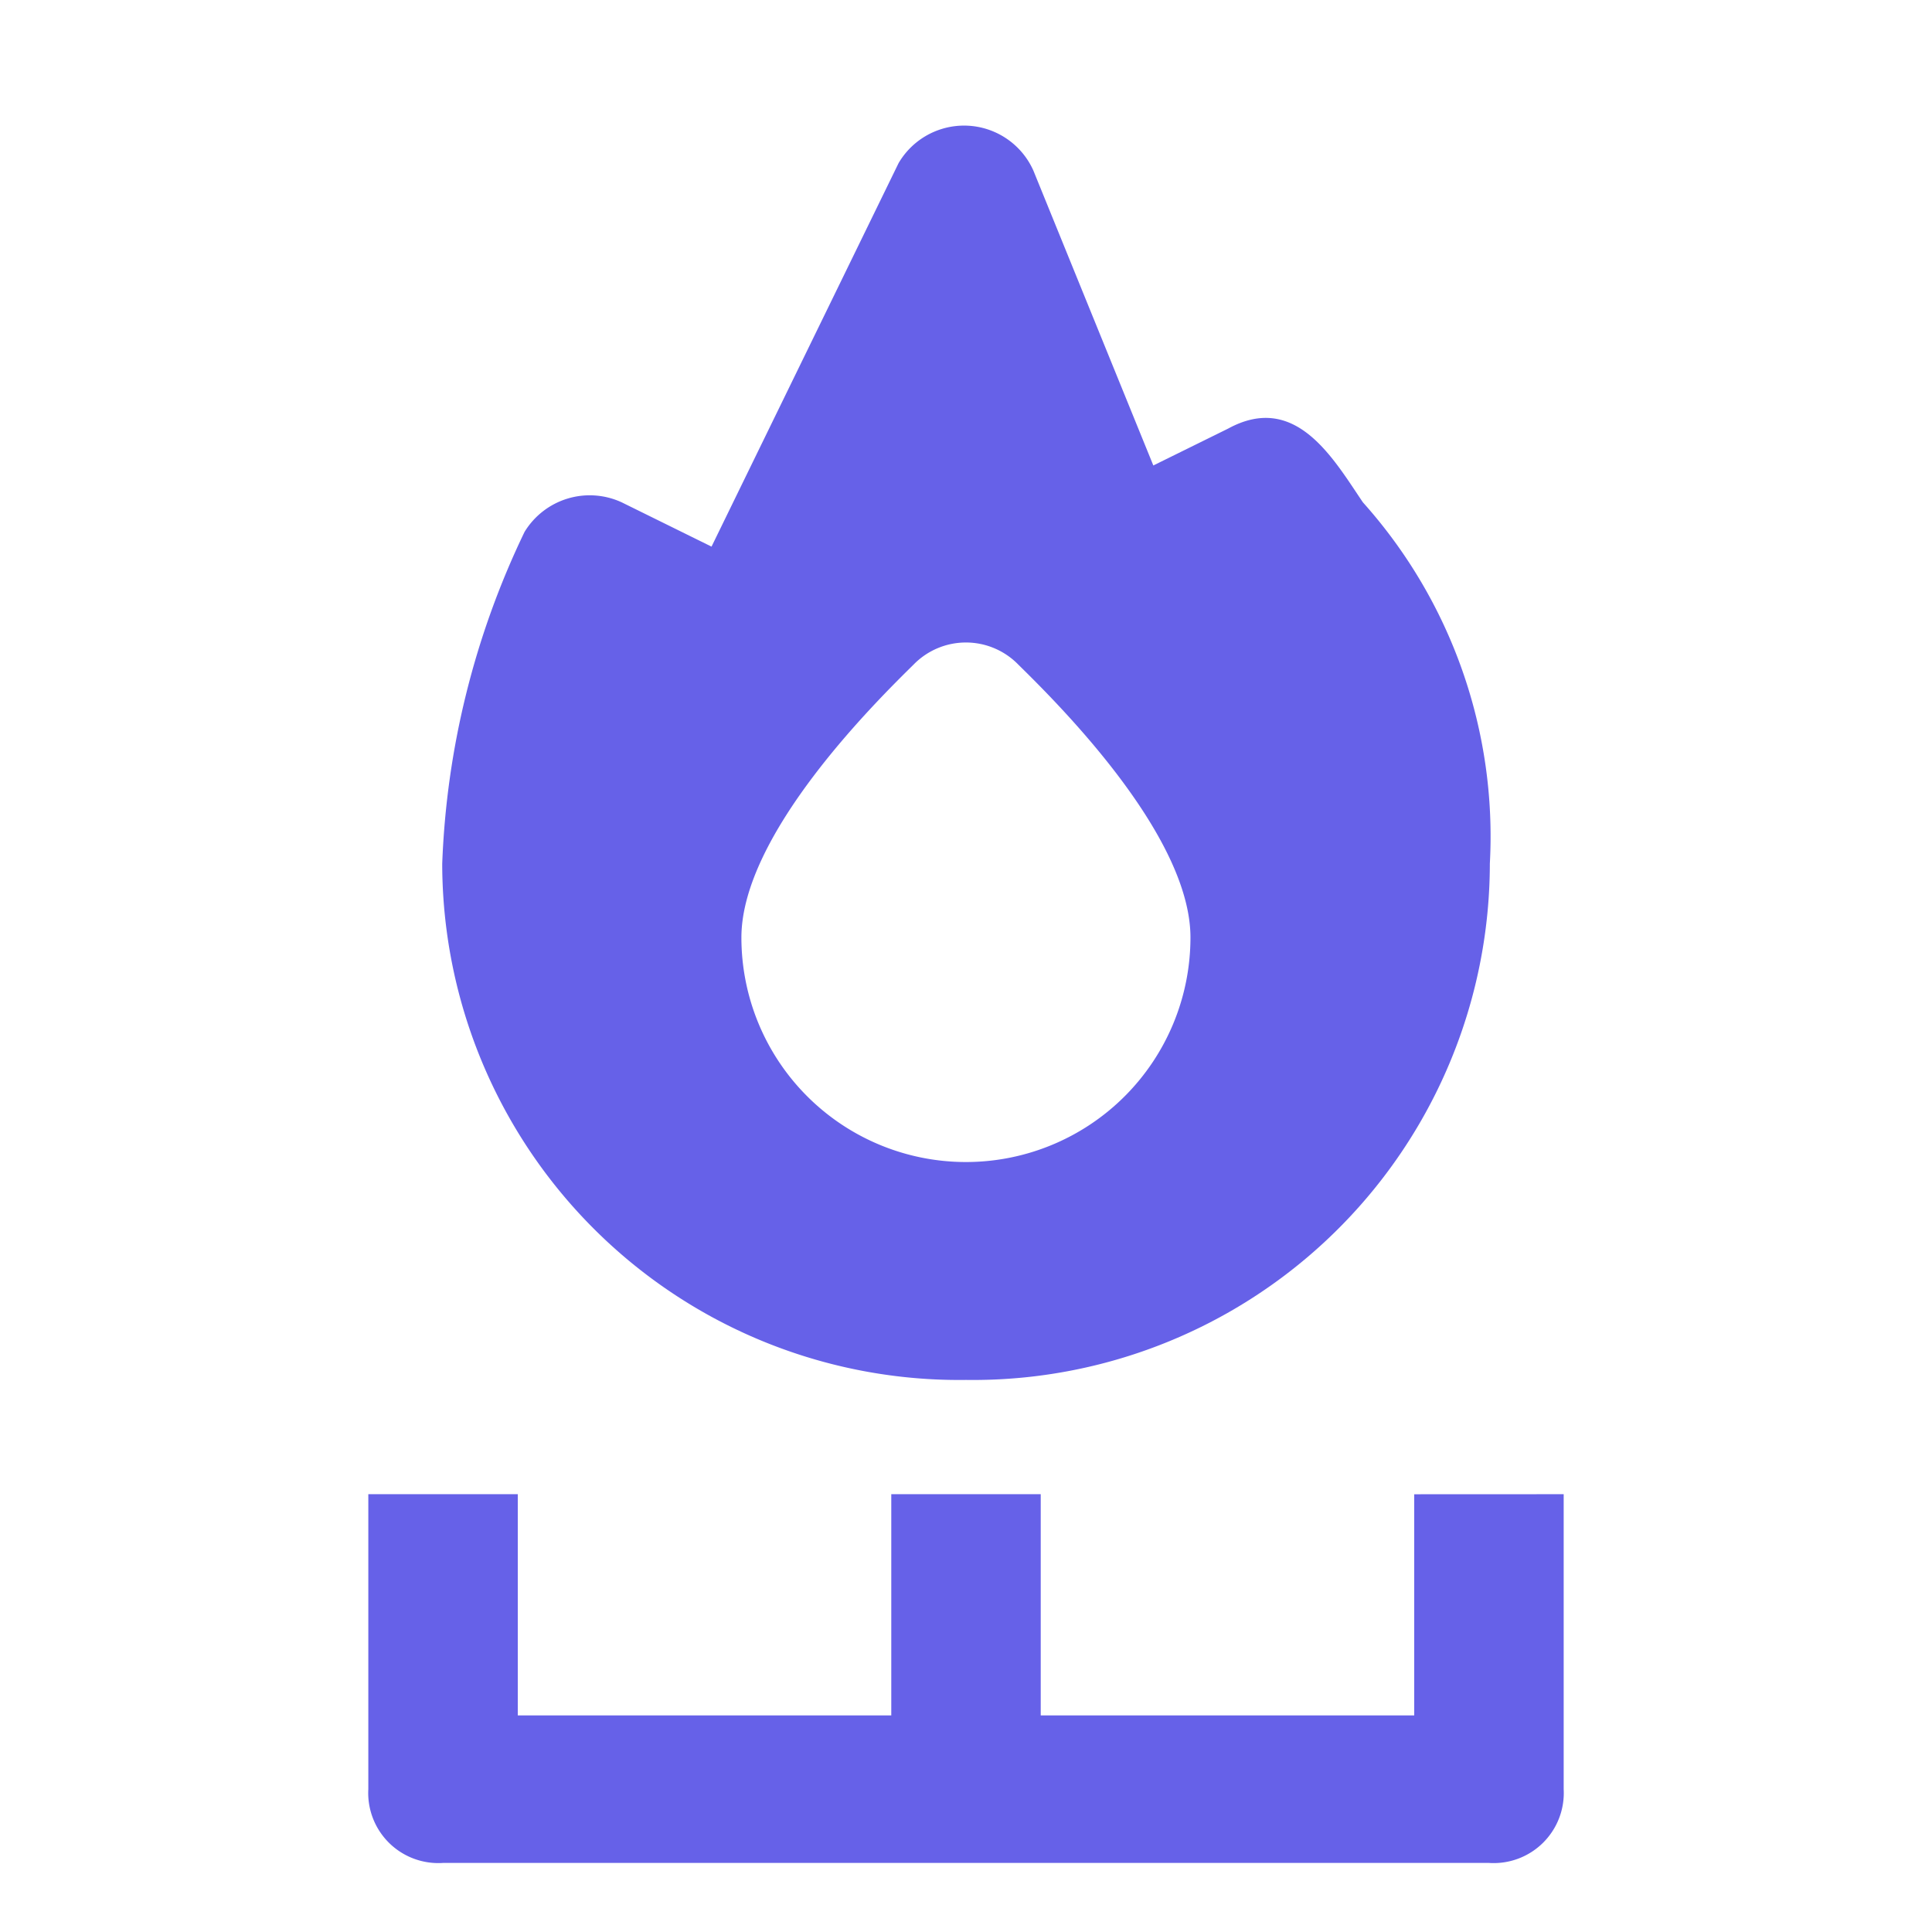 <svg xmlns="http://www.w3.org/2000/svg" width="28" height="28" viewBox="0 0 28 28"><defs><style>.a{fill:none;}.b{fill:#6661e8;}</style></defs><rect class="a" width="28" height="28"/><g transform="translate(5.104 1)"><path class="b" d="M15.392,405.395V408.6H9.979v-3.206H7.813V408.6H2.4v-3.206H.234v4.275a1.016,1.016,0,0,0,1.083,1.069H16.475a1.016,1.016,0,0,0,1.083-1.069v-4.275Zm0,0" transform="translate(0 -384.739)"/><path class="b" d="M29.148,18.184A7.491,7.491,0,0,0,36.74,10.7,7.257,7.257,0,0,0,34.9,5.465c-.434-.641-.976-1.6-1.952-1.069l-1.085.535L30.124.656A1.1,1.1,0,0,0,28.171.549L25.46,6.107l-1.3-.641a1.106,1.106,0,0,0-1.41.428,12.11,12.11,0,0,0-1.193,4.81A7.492,7.492,0,0,0,29.148,18.184ZM28.388,7.817a1.059,1.059,0,0,1,1.518,0c.543.534,2.495,2.458,2.495,3.955a3.254,3.254,0,0,1-6.508,0C25.894,10.275,27.846,8.351,28.388,7.817Zm0,0" transform="translate(-20.252 0.815)"/></g></svg>